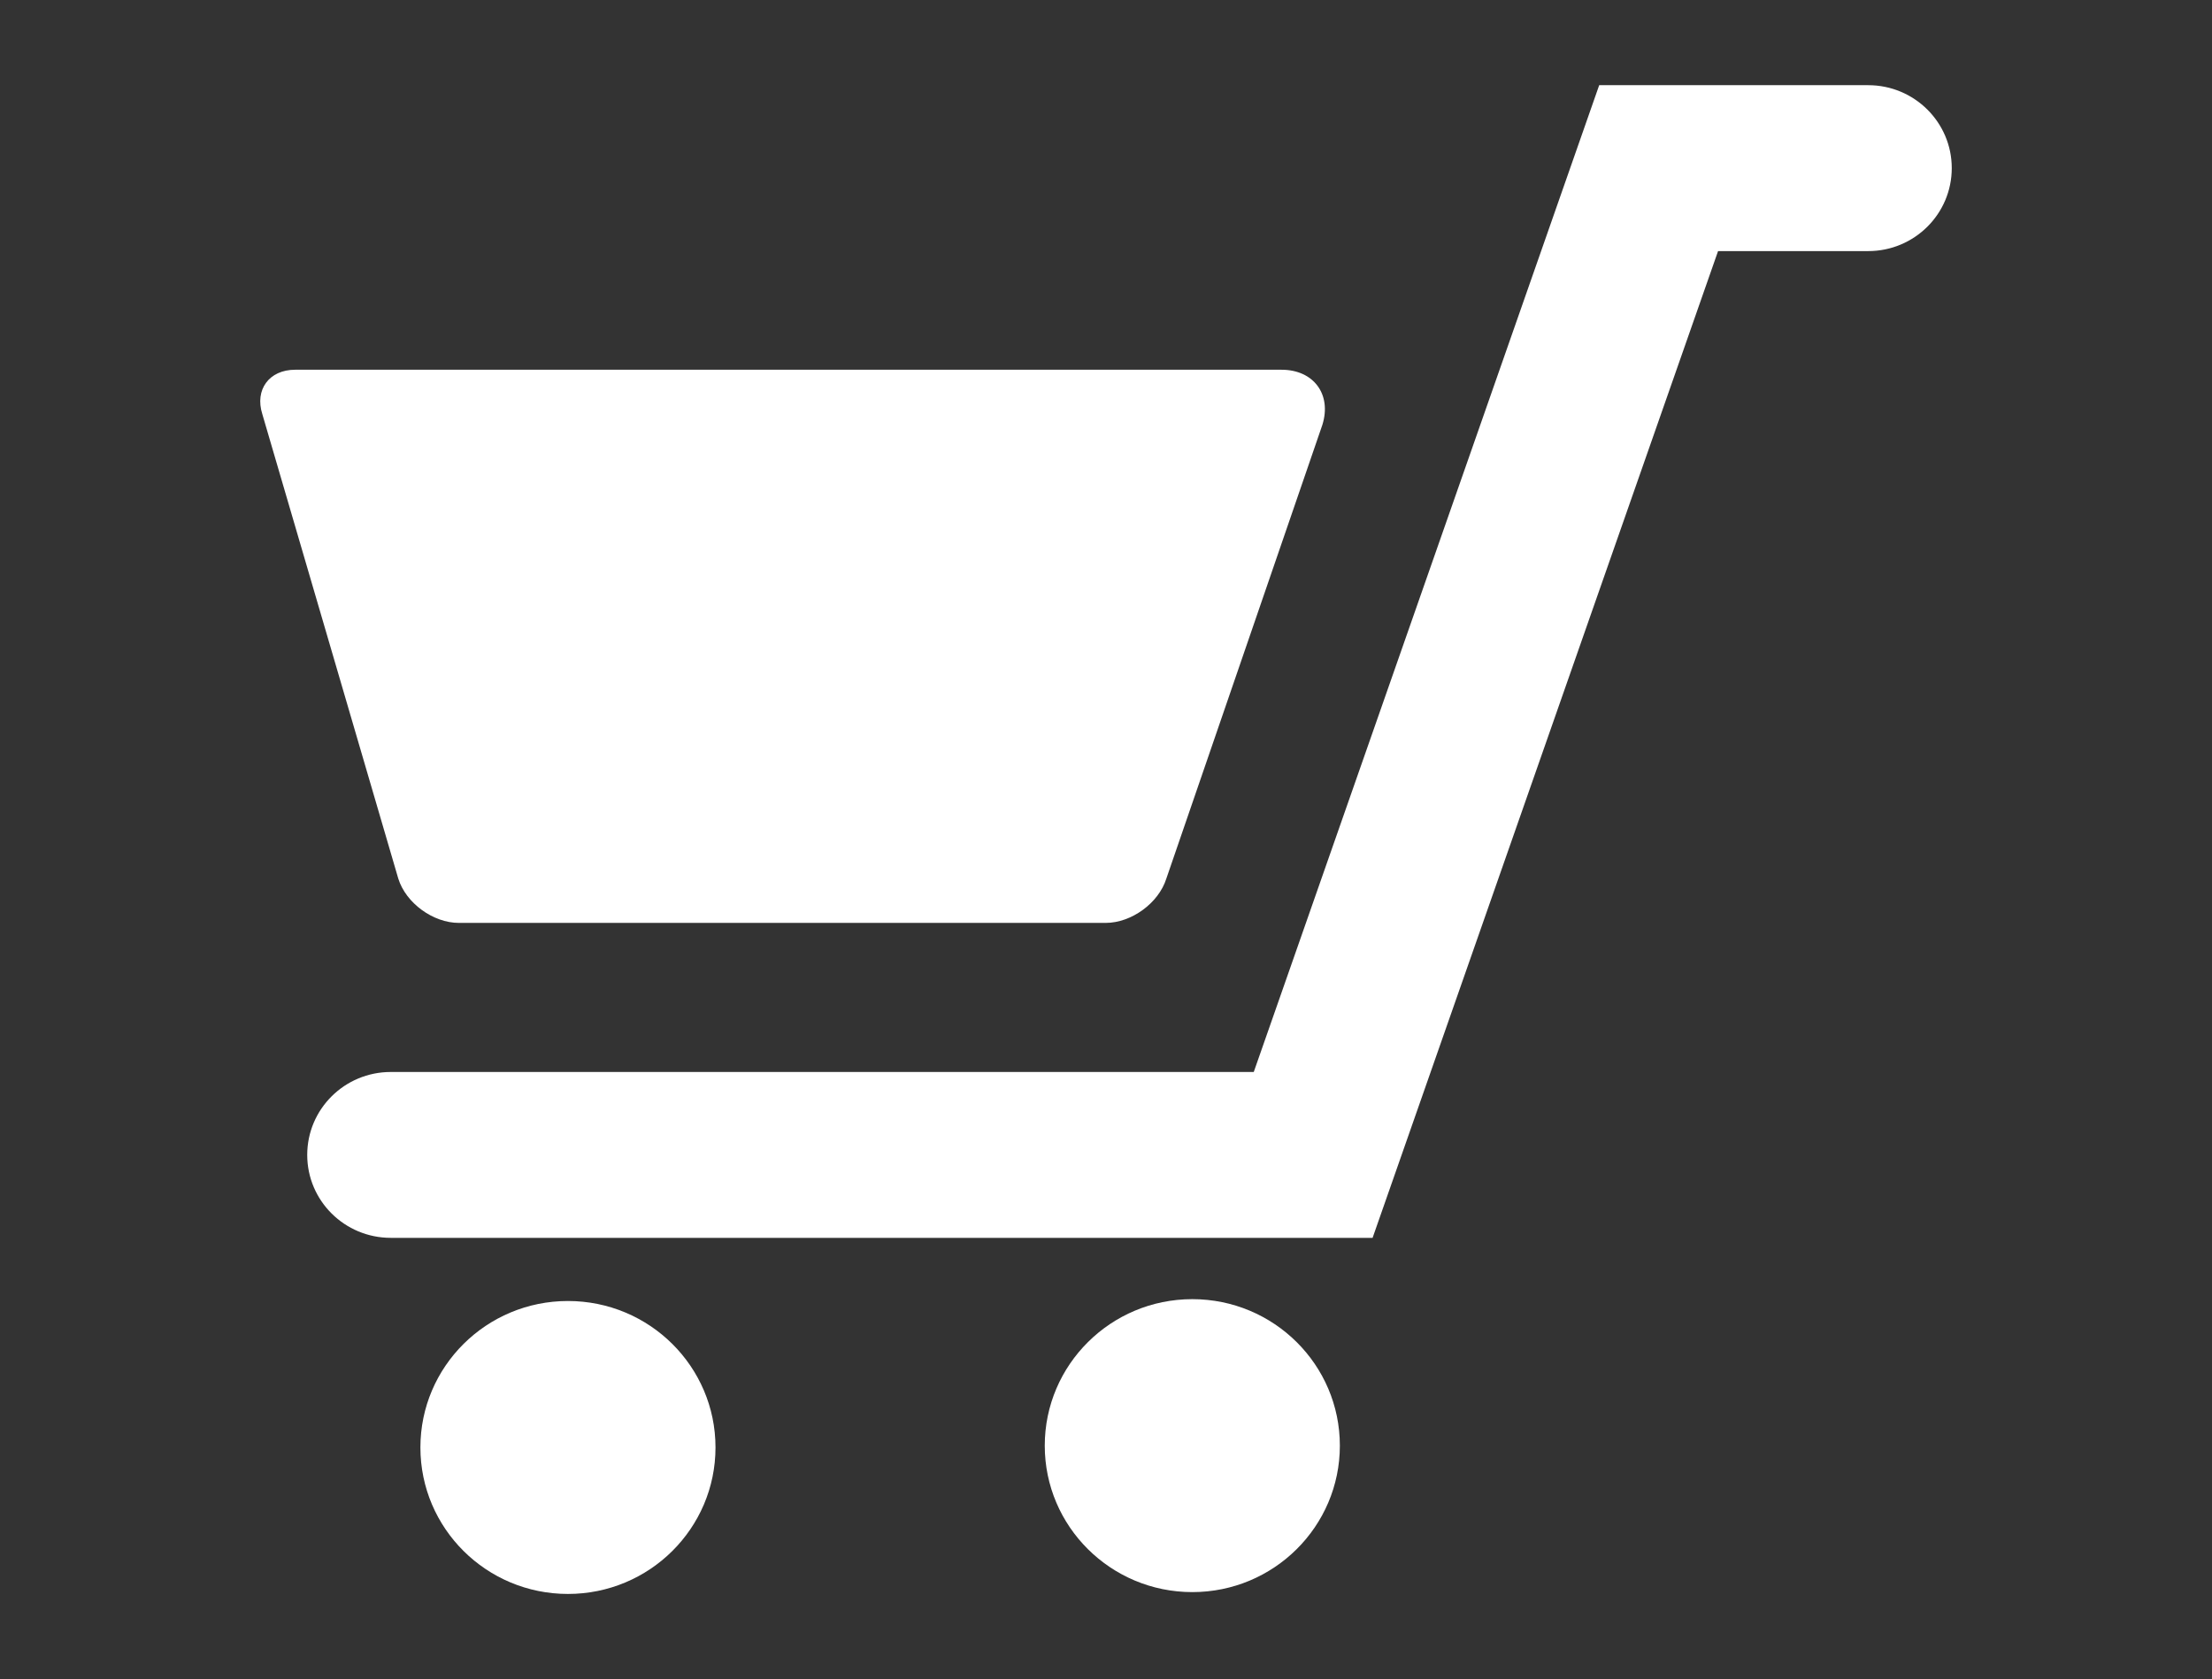 <svg width="54" height="41" viewBox="0 0 54 41" fill="none" xmlns="http://www.w3.org/2000/svg">
<rect x="0" y="0" width="54" height="41" fill="#333333" stroke="none"/>
<path d="M7.205 9.028H31.285C32.069 9.028 32.515 9.63 32.282 10.374L28.473 21.453C28.285 22.051 27.621 22.535 26.991 22.535H11.203C10.573 22.535 9.909 22.051 9.723 21.453L6.404 10.112C6.214 9.513 6.572 9.028 7.205 9.028Z" fill="white"/>
<path d="M29.107 38.875C27.118 38.875 25.505 37.274 25.505 35.299C25.505 33.324 27.118 31.722 29.107 31.722C31.096 31.722 32.709 33.324 32.709 35.299C32.709 37.274 31.096 38.875 29.107 38.875Z" fill="white"/>
<path d="M13.865 38.92C11.875 38.92 10.263 37.319 10.263 35.343C10.263 33.368 11.875 31.767 13.865 31.767C15.854 31.767 17.467 33.368 17.467 35.343C17.467 37.319 15.854 38.92 13.865 38.92Z" fill="white"/>
<path d="M9.54 26.175H30.607L39.04 2.08H45.607C46.734 2.08 47.647 2.987 47.647 4.105C47.647 5.224 46.734 6.131 45.607 6.131H41.942L33.508 30.225H9.54C8.413 30.225 7.5 29.319 7.5 28.2C7.5 27.081 8.413 26.175 9.54 26.175Z" fill="white"/>
</svg>

